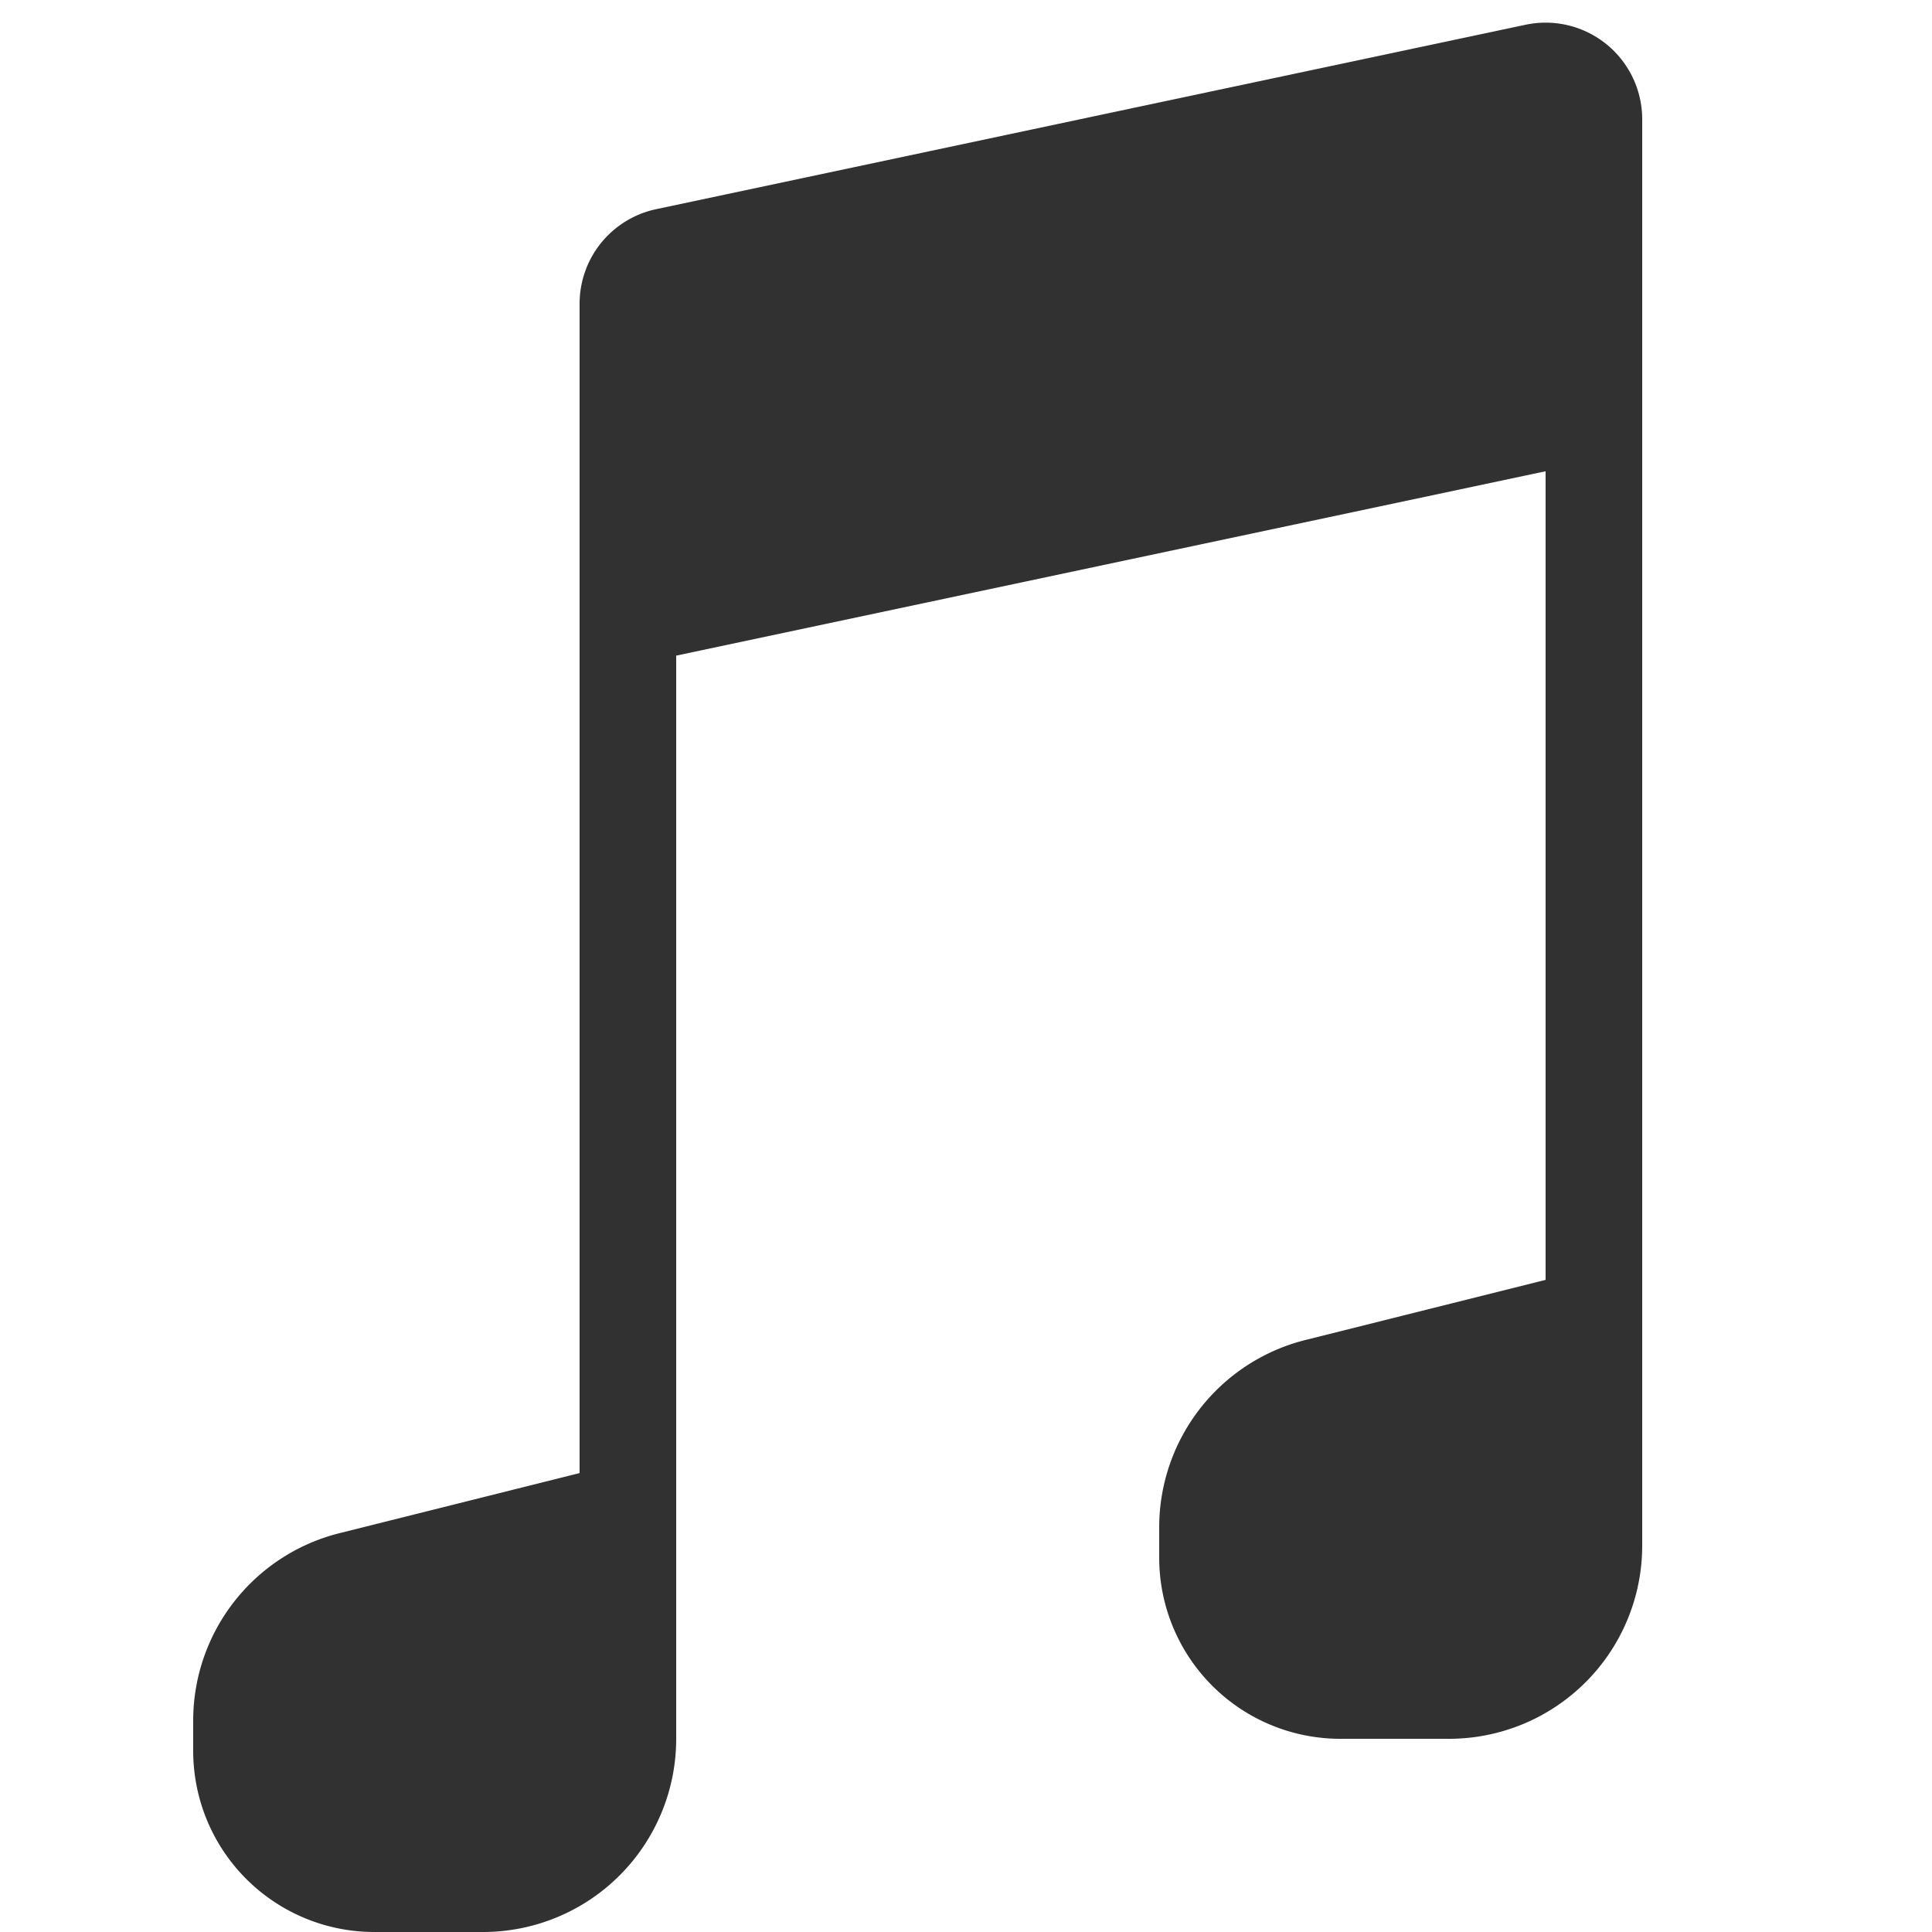<svg viewBox="0 0 48 48" xmlns="http://www.w3.org/2000/svg"><path d="M40.8 38.4a4.8 4.8 0 0 1-4.8 4.8h-2.7a4.5 4.5 0 0 1-4.5-4.5v-.752a4.8 4.8 0 0 1 3.636-4.657l5.964-1.493v-20.09l-21.6 4.581V43.2A4.8 4.8 0 0 1 12 48H9.3a4.5 4.5 0 0 1-4.5-4.5v-.752a4.8 4.8 0 0 1 3.636-4.657l5.964-1.493V7.544a2.4 2.4 0 0 1 1.902-2.347l21.6-4.582A2.4 2.4 0 0 1 40.8 2.962V38.4Z" fill="#313132" fill-rule="evenodd"/></svg>